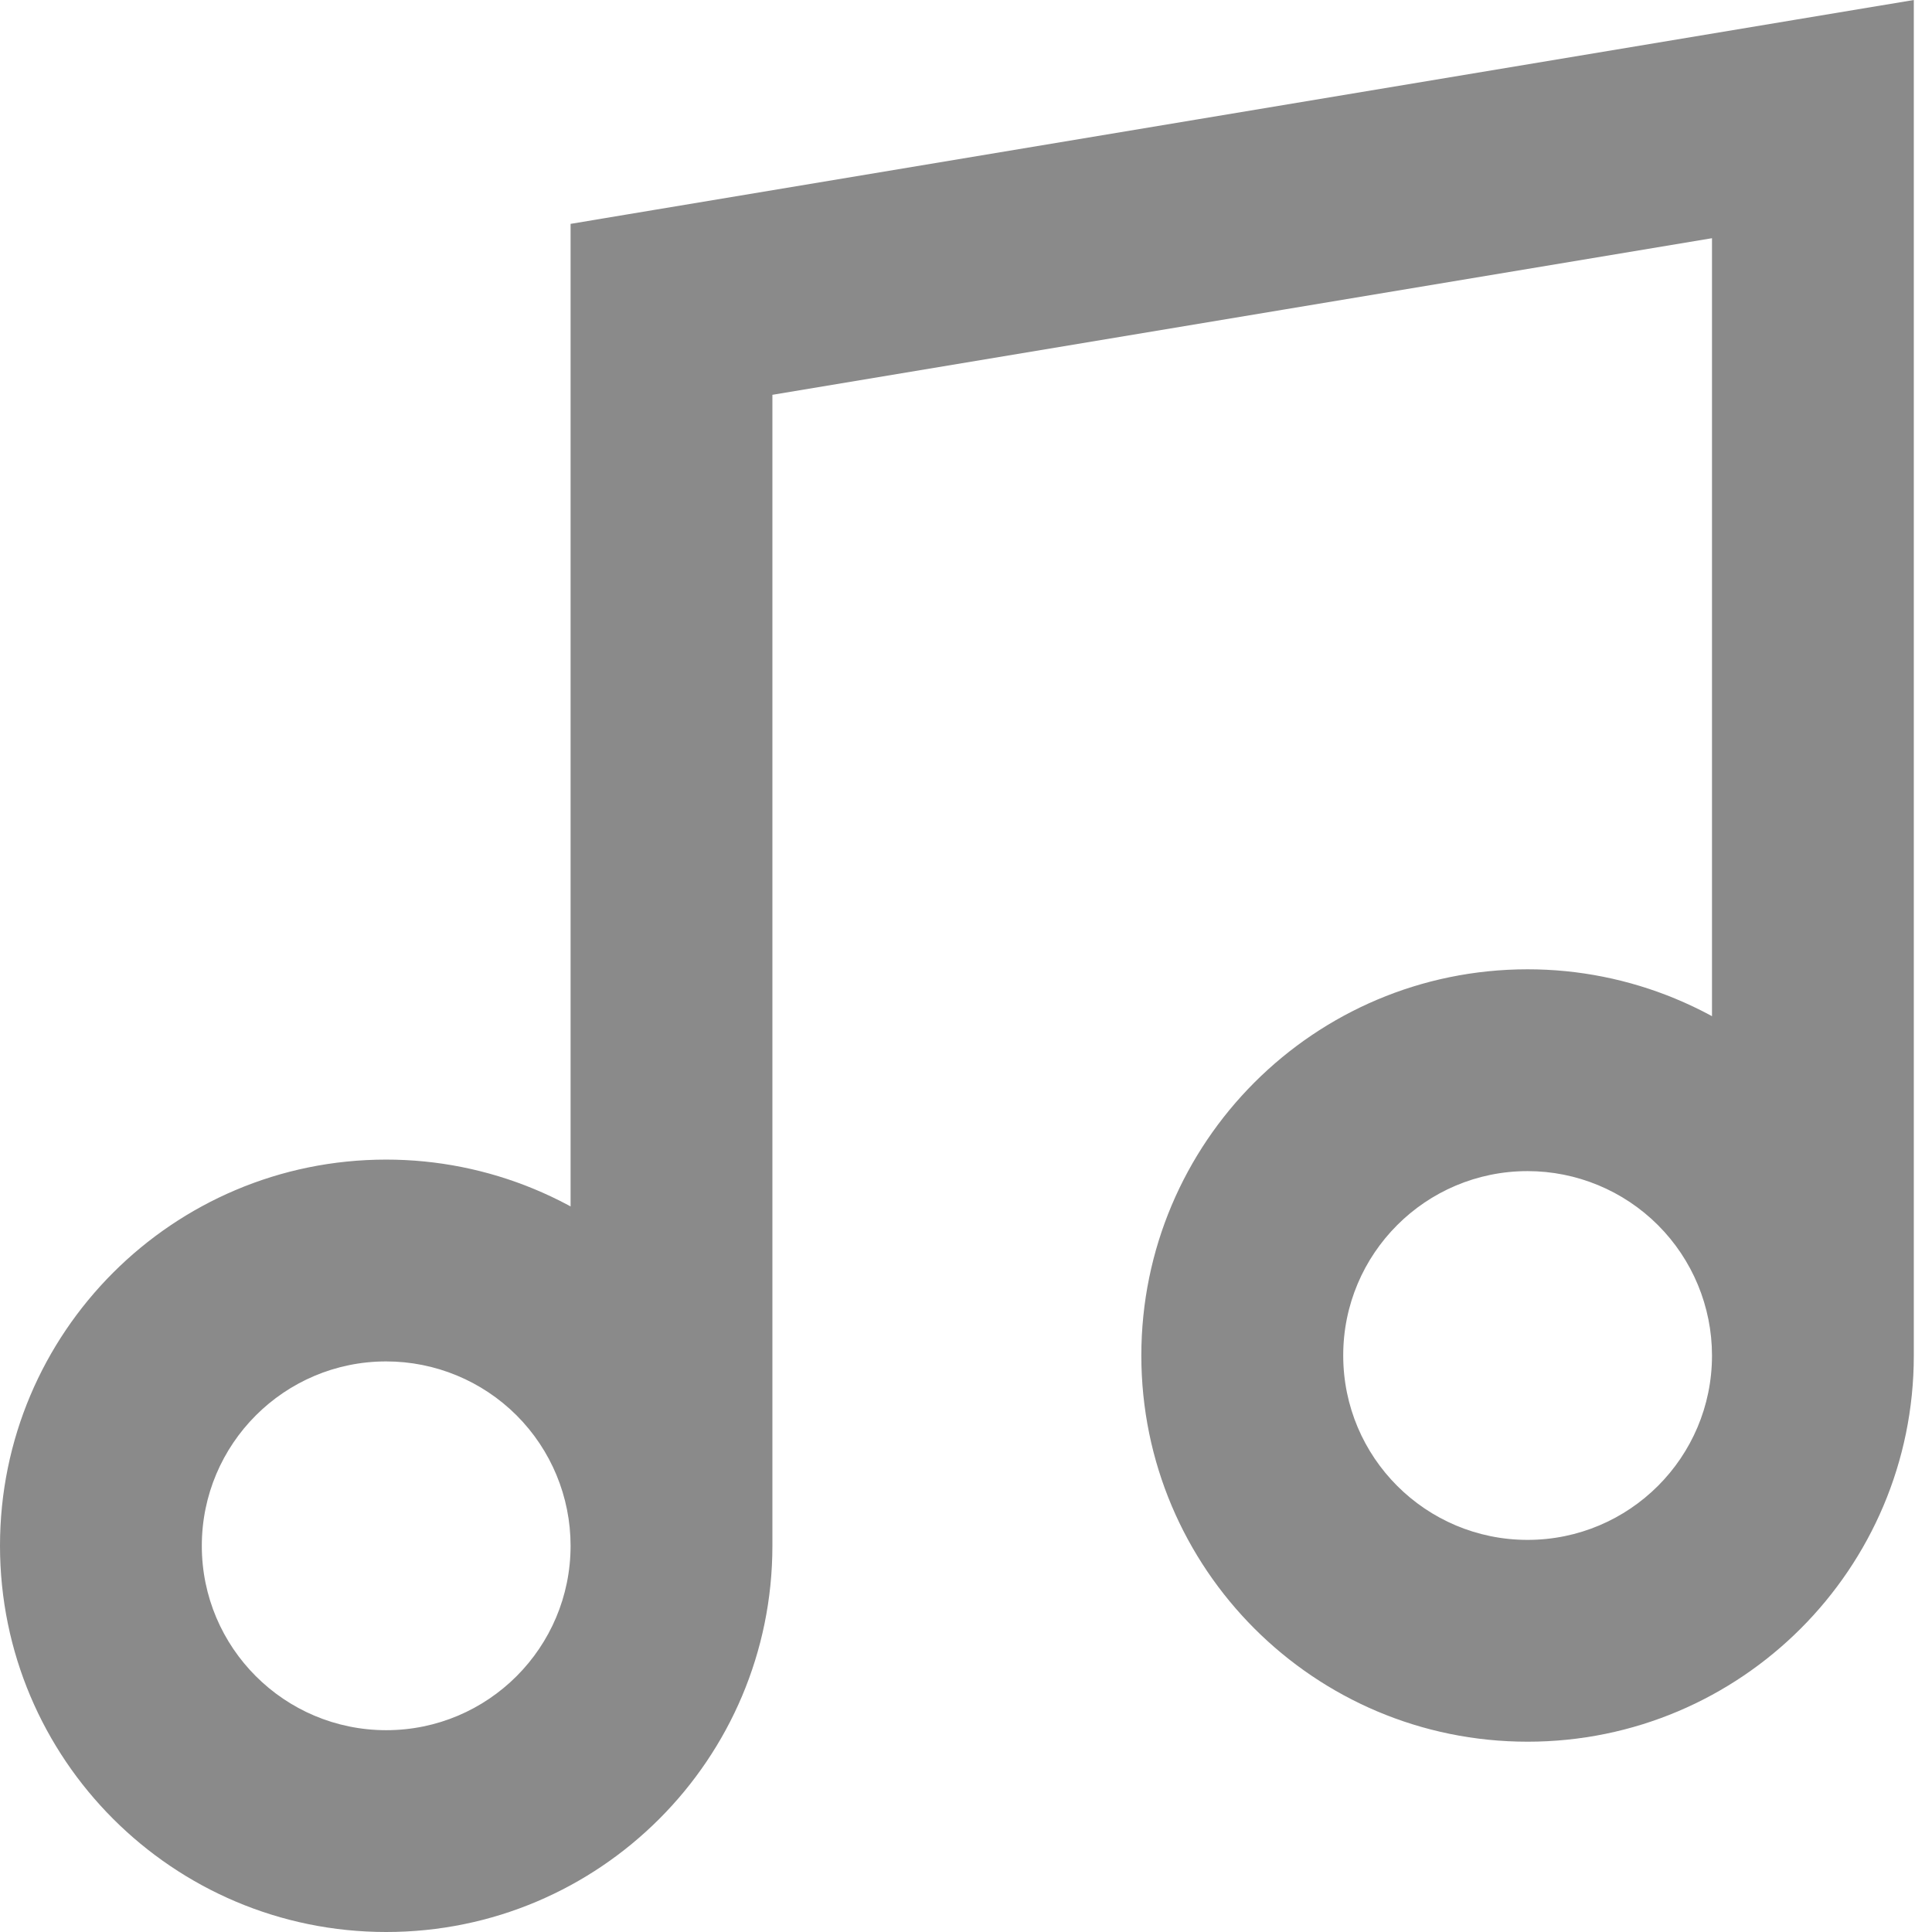 <svg width="24" height="24" viewBox="0 0 24 24" fill="none" xmlns="http://www.w3.org/2000/svg">
<path d="M8.342 19.202H9.595H8.342ZM8.342 3.842L8.136 2.606L7.088 2.781V3.842H8.342ZM22.52 1.48H23.774V0L22.314 0.243L22.52 1.48ZM21.267 16.84C21.267 17.532 21.828 18.093 22.52 18.093C23.213 18.093 23.774 17.532 23.774 16.84H21.267ZM4.797 15.658L4.796 14.405L4.797 15.658ZM22.52 16.839H21.267H22.52ZM18.975 13.294L18.975 12.041L18.975 13.294ZM9.595 19.202V3.842H7.088V19.202H9.595ZM8.548 5.079L22.726 2.716L22.314 0.243L8.136 2.606L8.548 5.079ZM21.267 1.48V16.84H23.774V1.48H21.267ZM7.088 19.202C7.088 20.467 6.063 21.493 4.798 21.493L4.798 24C7.448 24 9.595 21.852 9.595 19.202H7.088ZM4.798 21.493C3.533 21.493 2.507 20.468 2.507 19.203L8.78006e-08 19.203C0.001 21.853 2.149 24 4.798 24L4.798 21.493ZM2.507 19.203C2.507 17.938 3.532 16.912 4.797 16.912L4.796 14.405C2.147 14.405 -0.001 16.554 8.78006e-08 19.203L2.507 19.203ZM4.797 16.912C5.405 16.912 5.987 17.153 6.417 17.582L8.19 15.809C7.29 14.91 6.069 14.404 4.796 14.405L4.797 16.912ZM6.417 17.582C6.847 18.012 7.088 18.595 7.088 19.202H9.595C9.595 17.93 9.09 16.709 8.19 15.809L6.417 17.582ZM21.267 16.839C21.267 18.104 20.241 19.129 18.976 19.129L18.977 21.636C21.626 21.636 23.774 19.488 23.774 16.839H21.267ZM18.976 19.129C17.711 19.129 16.686 18.104 16.686 16.839L14.178 16.84C14.179 19.489 16.327 21.637 18.977 21.636L18.976 19.129ZM16.686 16.839C16.685 15.574 17.71 14.548 18.976 14.548L18.975 12.041C16.325 12.042 14.178 14.19 14.178 16.84L16.686 16.839ZM18.976 14.548C19.583 14.548 20.166 14.789 20.596 15.219L22.368 13.446C21.468 12.546 20.247 12.04 18.975 12.041L18.976 14.548ZM20.596 15.219C21.025 15.648 21.267 16.231 21.267 16.839H23.774C23.774 15.566 23.268 14.345 22.368 13.446L20.596 15.219Z" fill="#8A8A8A"/>
</svg>
